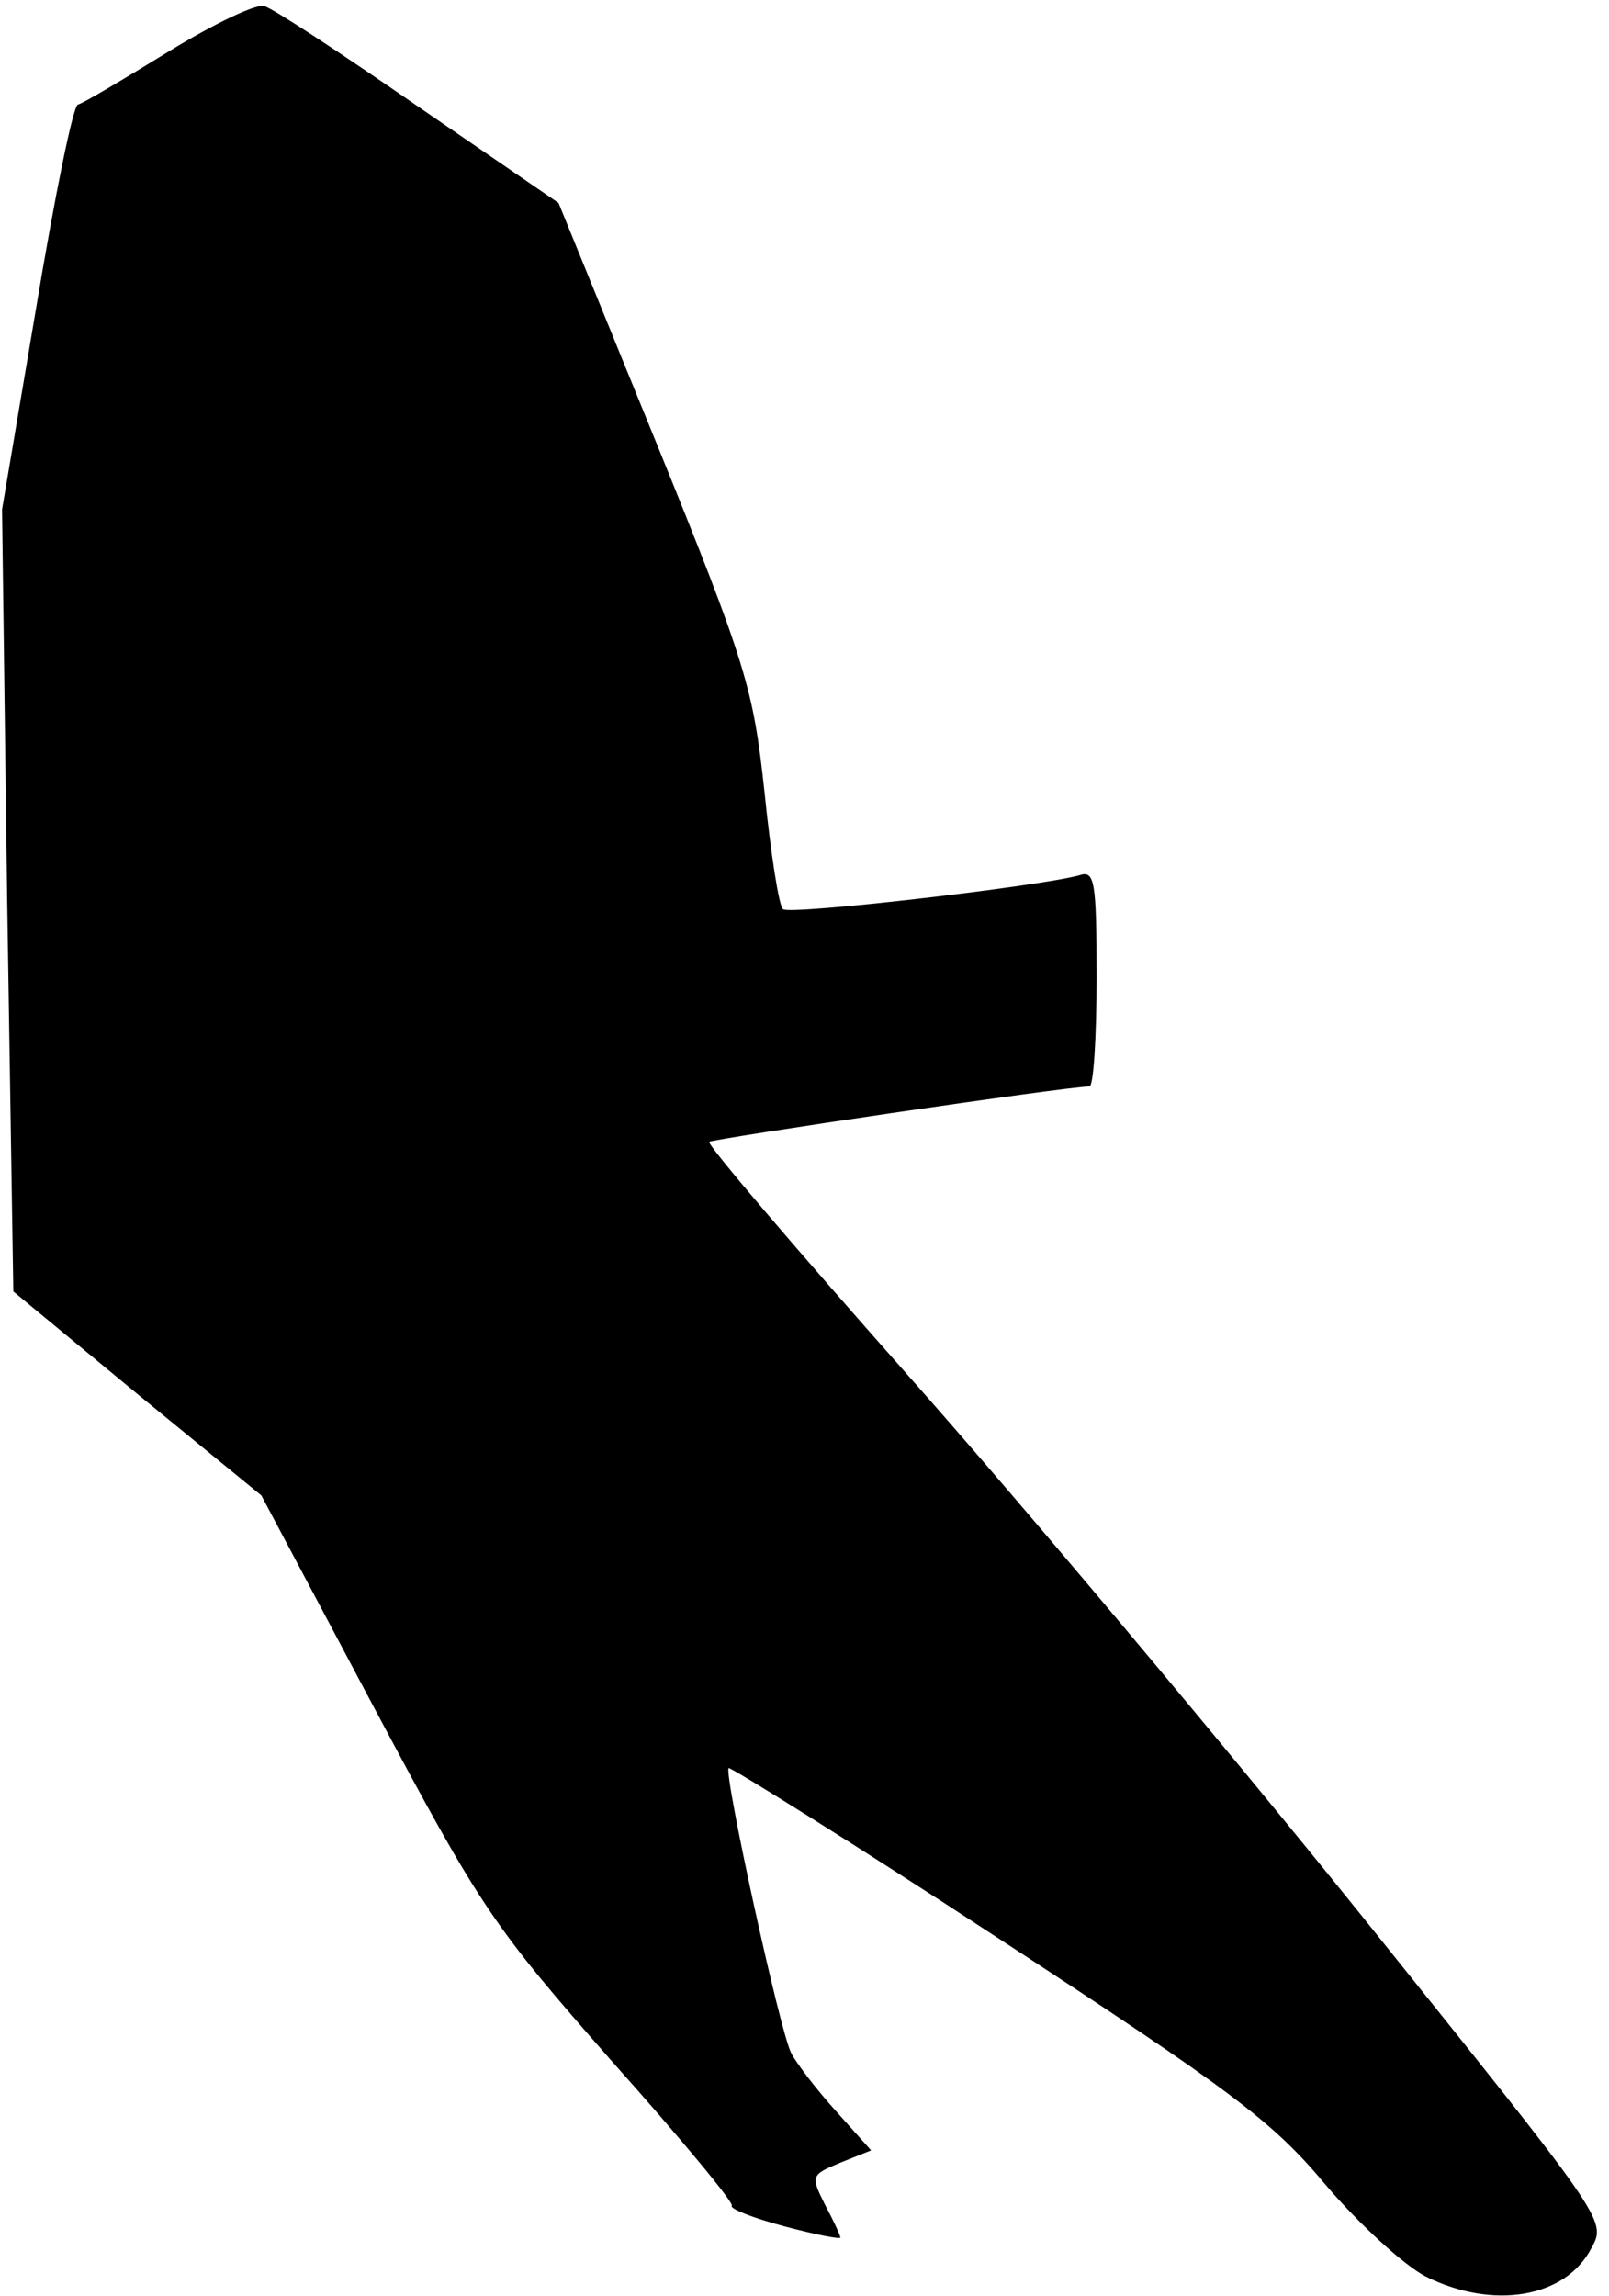 <?xml version="1.0" standalone="no"?>
<!DOCTYPE svg PUBLIC "-//W3C//DTD SVG 20010904//EN"
 "http://www.w3.org/TR/2001/REC-SVG-20010904/DTD/svg10.dtd">
<svg version="1.0" xmlns="http://www.w3.org/2000/svg"
 width="157pt" height="224pt" viewBox="0 0 157 224"
 preserveAspectRatio="xMidYMid meet">
<g transform="translate(0,224) scale(0.1,-0.1)"
fill="#000000" stroke="none">
<path fill="#000000" stroke="none" d="M165 2190 c-44 -27 -84 -51 -89 -52 -5
-2 -23 -92 -41 -200 l-33 -195 5 -382 6 -381 121 -100 121 -99 110 -207 c105
-197 116 -213 232 -345 67 -75 120 -139 117 -141 -2 -3 21 -12 51 -20 30 -8
55 -13 55 -11 0 2 -7 17 -15 32 -14 28 -14 29 15 41 l30 12 -34 38 c-19 21
-39 47 -44 57 -11 21 -66 273 -61 278 2 1 121 -73 263 -166 228 -149 267 -178
319 -240 33 -39 77 -79 98 -90 66 -33 137 -21 162 28 15 27 13 28 -226 326
-132 164 -330 400 -440 524 -109 123 -197 226 -195 229 4 3 349 54 371 54 4 0
7 48 7 106 0 96 -2 105 -17 100 -40 -11 -283 -39 -289 -33 -4 3 -12 55 -18
114 -11 101 -17 123 -106 342 l-95 233 -137 94 c-75 52 -142 96 -150 98 -7 3
-49 -17 -93 -44z"/>
</g>
</svg>
